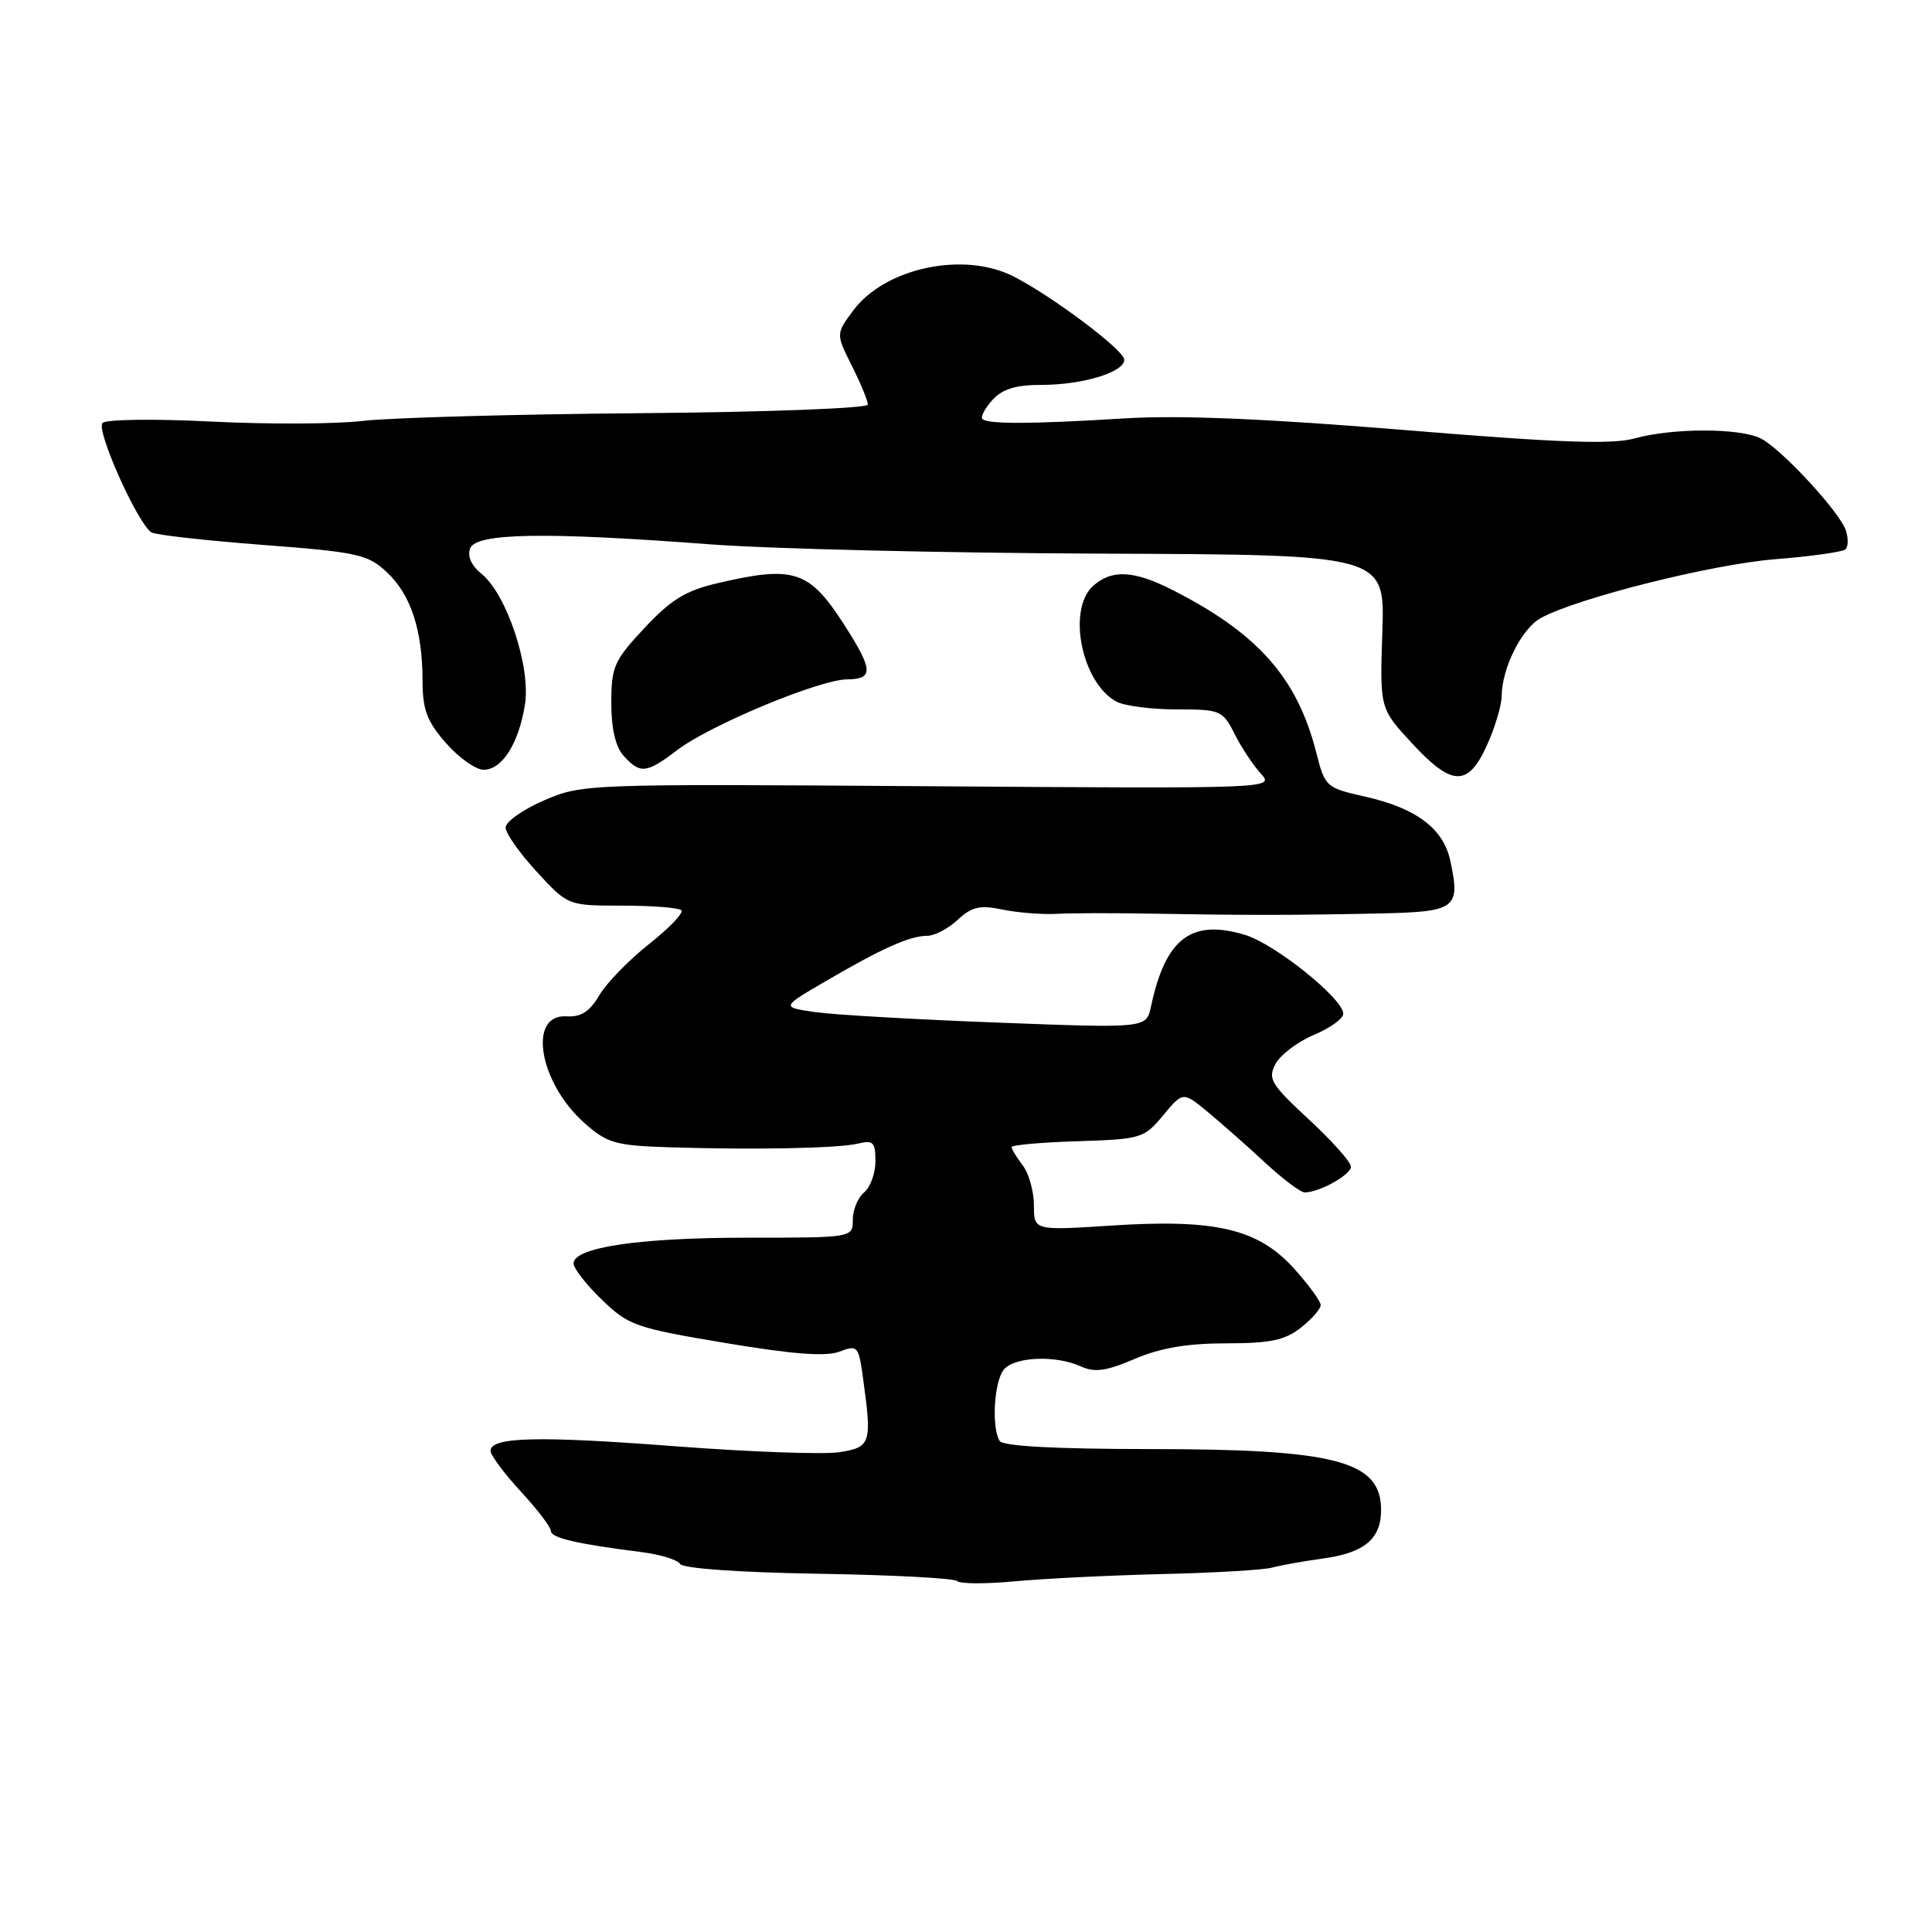 <?xml version="1.0" encoding="UTF-8" standalone="no"?>
<!DOCTYPE svg PUBLIC "-//W3C//DTD SVG 1.1//EN" "http://www.w3.org/Graphics/SVG/1.1/DTD/svg11.dtd" >
<svg xmlns="http://www.w3.org/2000/svg" xmlns:xlink="http://www.w3.org/1999/xlink" version="1.1" viewBox="0 0 256 256">
 <g >
 <path fill="currentColor"
d=" M 154.04 208.57 C 160.94 208.41 167.46 208.02 168.54 207.72 C 169.62 207.42 172.63 206.88 175.24 206.52 C 180.78 205.77 183.00 203.93 183.00 200.08 C 183.00 193.58 177.04 192.01 152.31 192.01 C 139.80 192.00 132.89 191.63 132.46 190.93 C 131.36 189.15 131.72 183.04 133.02 181.47 C 134.45 179.76 139.89 179.54 143.23 181.06 C 145.06 181.89 146.59 181.68 150.36 180.06 C 153.75 178.61 157.32 178.00 162.45 178.00 C 168.30 178.00 170.25 177.59 172.37 175.93 C 173.81 174.79 175.00 173.44 175.00 172.93 C 175.00 172.42 173.41 170.25 171.47 168.09 C 166.71 162.83 161.11 161.50 147.34 162.39 C 137.00 163.06 137.00 163.06 137.00 159.72 C 137.00 157.89 136.34 155.51 135.53 154.44 C 134.72 153.37 134.05 152.28 134.04 152.00 C 134.03 151.72 137.95 151.37 142.76 151.22 C 151.21 150.95 151.59 150.84 154.13 147.78 C 156.76 144.62 156.76 144.62 160.13 147.42 C 161.98 148.96 165.39 151.97 167.69 154.11 C 170.00 156.25 172.34 158.00 172.89 158.00 C 174.83 158.00 179.00 155.67 179.01 154.59 C 179.01 153.99 176.50 151.17 173.43 148.33 C 168.38 143.65 167.96 142.95 169.02 140.96 C 169.67 139.76 171.95 138.03 174.09 137.13 C 176.23 136.24 177.98 134.98 177.99 134.33 C 178.01 132.35 168.92 125.06 164.95 123.87 C 157.84 121.74 154.43 124.34 152.51 133.38 C 151.90 136.25 151.90 136.25 132.20 135.50 C 121.36 135.09 110.47 134.46 108.00 134.11 C 103.50 133.45 103.50 133.45 109.50 129.96 C 116.92 125.63 120.57 124.00 122.86 124.00 C 123.83 124.00 125.65 123.05 126.90 121.88 C 128.76 120.15 129.83 119.90 132.83 120.52 C 134.85 120.94 138.07 121.19 140.00 121.09 C 141.93 120.98 147.78 120.97 153.00 121.07 C 165.02 121.28 171.18 121.28 182.71 121.04 C 192.95 120.82 193.53 120.40 192.18 114.09 C 191.27 109.79 187.70 107.10 180.90 105.56 C 175.70 104.39 175.57 104.28 174.41 99.71 C 171.88 89.79 166.67 83.91 155.29 78.14 C 150.23 75.57 147.28 75.43 144.83 77.65 C 141.37 80.79 143.34 90.51 147.94 92.97 C 149.00 93.54 152.59 94.00 155.91 94.00 C 161.72 94.00 162.01 94.12 163.59 97.25 C 164.49 99.04 166.05 101.40 167.06 102.50 C 168.88 104.50 168.83 104.50 123.04 104.18 C 77.71 103.86 77.14 103.88 72.10 106.05 C 69.30 107.26 67.00 108.88 67.00 109.65 C 67.00 110.42 68.86 113.06 71.13 115.52 C 75.25 120.00 75.25 120.00 82.46 120.00 C 86.42 120.00 89.94 120.28 90.28 120.61 C 90.62 120.95 88.70 122.96 86.03 125.07 C 83.35 127.19 80.37 130.25 79.41 131.88 C 78.13 134.05 76.98 134.79 75.08 134.67 C 69.85 134.33 71.43 143.54 77.53 148.89 C 80.47 151.48 81.61 151.80 88.66 152.02 C 100.14 152.38 111.18 152.16 113.75 151.52 C 115.69 151.04 116.00 151.36 116.00 153.86 C 116.00 155.45 115.33 157.32 114.50 158.00 C 113.67 158.68 113.00 160.31 113.00 161.62 C 113.00 164.00 113.00 164.00 98.94 164.00 C 84.65 164.00 76.00 165.29 76.00 167.42 C 76.00 168.06 77.69 170.23 79.75 172.22 C 83.29 175.64 84.21 175.96 96.10 177.95 C 105.05 179.45 109.44 179.78 111.23 179.10 C 113.65 178.18 113.77 178.32 114.37 182.71 C 115.55 191.27 115.39 191.76 111.25 192.42 C 109.19 192.75 99.40 192.39 89.50 191.64 C 71.25 190.24 65.00 190.40 65.00 192.25 C 65.00 192.82 66.80 195.23 69.00 197.62 C 71.20 200.00 73.00 202.37 73.00 202.87 C 73.00 203.78 76.45 204.58 85.00 205.66 C 87.47 205.97 89.79 206.68 90.13 207.24 C 90.51 207.83 98.01 208.36 108.46 208.53 C 118.19 208.69 126.45 209.12 126.82 209.50 C 127.20 209.88 130.65 209.89 134.50 209.53 C 138.35 209.17 147.14 208.74 154.04 208.57 Z  M 197.03 98.75 C 198.09 96.41 198.97 93.47 198.98 92.22 C 199.01 88.51 201.65 83.26 204.17 81.89 C 209.05 79.23 226.85 74.77 235.21 74.10 C 240.00 73.72 244.21 73.13 244.55 72.78 C 244.90 72.43 244.92 71.33 244.60 70.33 C 243.83 67.89 236.06 59.49 233.32 58.10 C 230.53 56.70 221.65 56.69 216.61 58.09 C 213.61 58.92 206.55 58.67 186.11 56.98 C 167.70 55.47 156.26 54.99 149.00 55.44 C 136.70 56.20 130.89 56.22 130.18 55.52 C 129.91 55.24 130.50 54.11 131.49 53.01 C 132.82 51.54 134.58 51.00 138.01 51.00 C 143.47 51.00 149.01 49.31 148.97 47.65 C 148.94 46.39 139.41 39.23 134.30 36.63 C 127.68 33.26 117.23 35.49 113.04 41.17 C 110.76 44.24 110.76 44.24 112.88 48.48 C 114.05 50.81 115.00 53.12 114.99 53.61 C 114.99 54.10 101.56 54.61 84.74 54.75 C 68.11 54.89 51.58 55.35 48.00 55.78 C 44.42 56.20 35.42 56.23 28.00 55.86 C 20.57 55.48 14.09 55.56 13.59 56.04 C 12.66 56.94 18.24 69.41 20.08 70.55 C 20.62 70.88 27.23 71.62 34.78 72.20 C 47.40 73.16 48.72 73.45 51.26 75.82 C 54.43 78.78 55.99 83.50 55.99 90.22 C 56.00 94.06 56.57 95.58 59.10 98.47 C 60.81 100.41 63.05 102.00 64.08 102.00 C 66.53 102.00 68.74 98.52 69.56 93.35 C 70.35 88.39 67.15 78.75 63.81 76.04 C 62.46 74.95 61.90 73.70 62.30 72.66 C 63.08 70.62 72.20 70.47 94.00 72.12 C 101.97 72.73 125.38 73.28 146.00 73.36 C 183.50 73.50 183.50 73.50 183.17 83.68 C 182.83 93.86 182.83 93.86 187.04 98.43 C 192.39 104.23 194.51 104.30 197.03 98.75 Z  M 89.75 99.38 C 94.06 96.09 108.59 90.04 112.25 90.02 C 115.77 89.99 115.71 88.78 111.88 82.81 C 107.24 75.58 105.23 74.91 95.18 77.25 C 90.86 78.25 88.94 79.42 85.40 83.21 C 81.36 87.53 81.00 88.35 81.00 93.13 C 81.00 96.58 81.56 98.96 82.65 100.17 C 84.84 102.58 85.67 102.49 89.75 99.38 Z "/>
</g>
</svg>